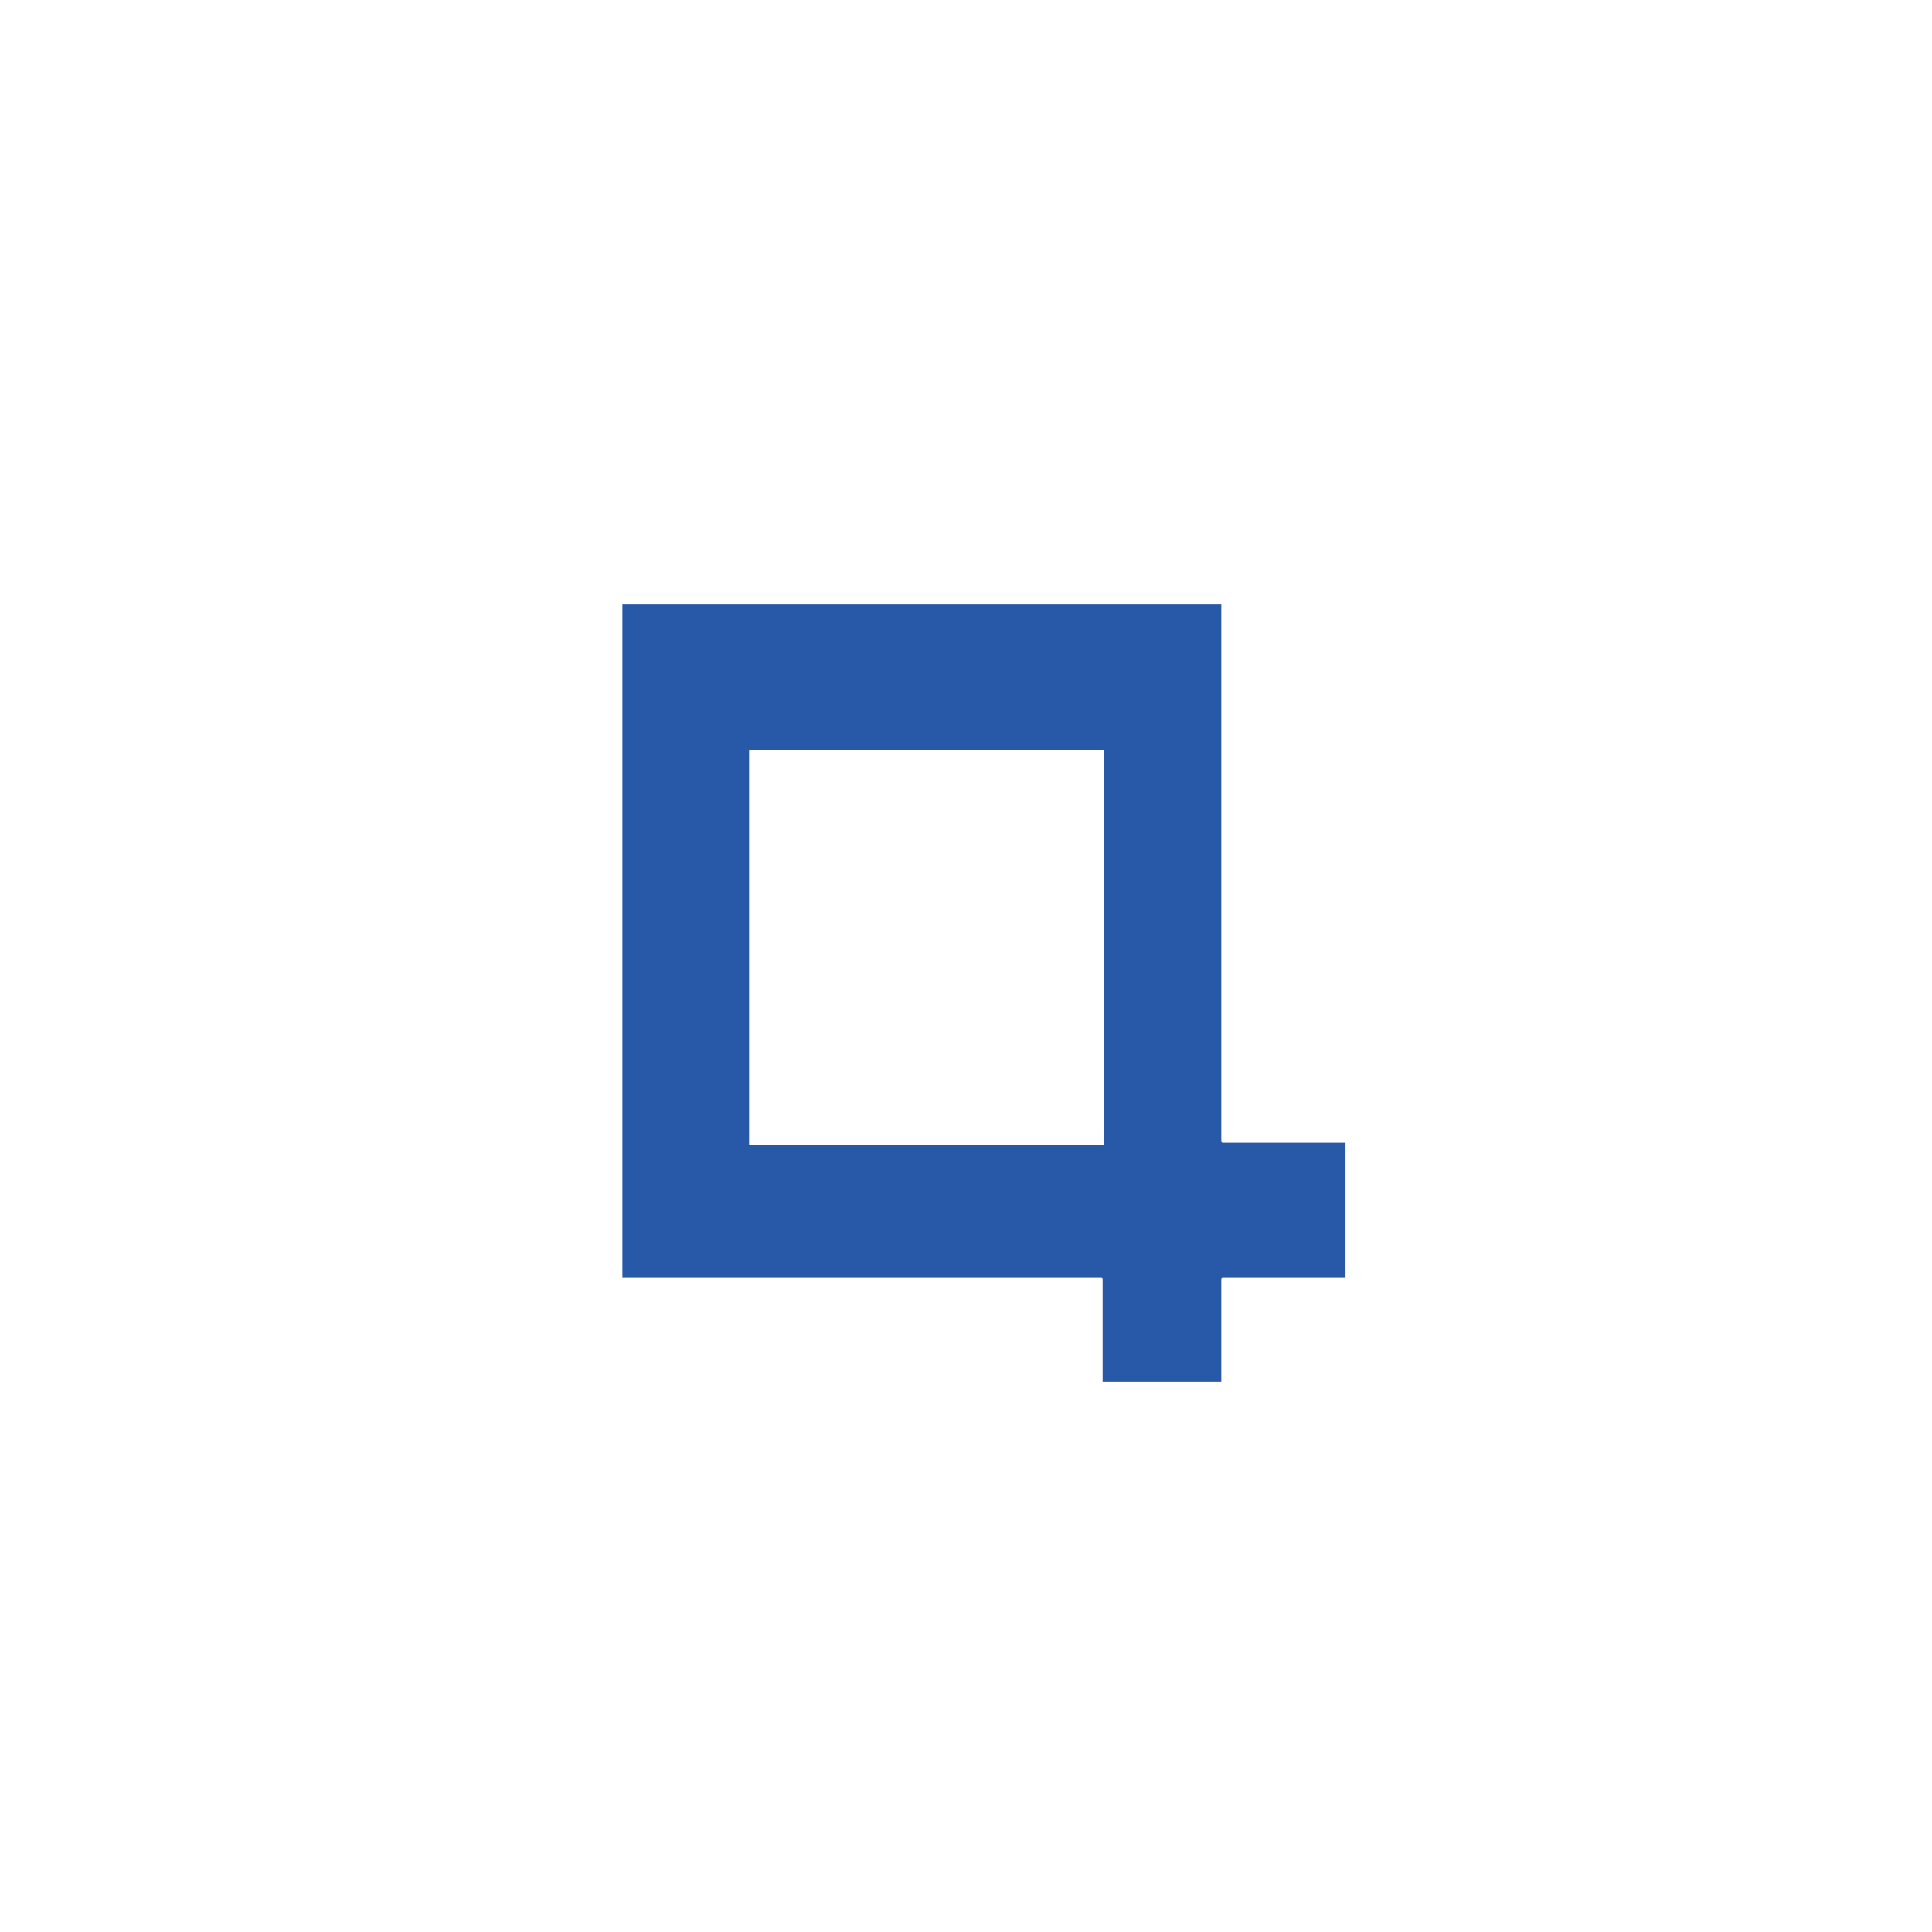 <svg version="1.1" xmlns="http://www.w3.org/2000/svg" xmlns:xlink="http://www.w3.org/1999/xlink" width="700" height="700" viewBox="610,122.5,700,700"><rect x="610" y="122.5" width="700" height="700" fill="#808080" stroke="none"/><defs><clipPath id="clip-1"><rect x="808" y="331.907" width="300" height="291.186" id="clip-1" fill="none"/></clipPath></defs><g id="document" fill="#ffffff" fill-rule="nonzero" stroke="#000000" stroke-width="0" stroke-linecap="butt" stroke-linejoin="miter" stroke-miterlimit="10" stroke-dasharray="" stroke-dashoffset="0" font-family="none" font-weight="none" font-size="none" text-anchor="none" style="mix-blend-mode: normal"><rect x="610" y="87.5" transform="scale(1,1.4)" width="700" height="500" id="Shape 1 1" vector-effect="non-scaling-stroke"/></g><g fill="none" fill-rule="nonzero" stroke="none" stroke-width="1" stroke-linecap="none" stroke-linejoin="none" stroke-miterlimit="10" stroke-dasharray="" stroke-dashoffset="0" font-family="none" font-weight="none" font-size="none" text-anchor="none" style="mix-blend-mode: normal"><g><g id="stage"><g id="layer1 1"><g clip-path="url(#clip-1)" id="Group 1" stroke="none" stroke-linecap="butt" stroke-linejoin="miter"><g id="Group 1" fill="#2858a8"><path d="M937.721,334.378c20.777,-0.203 41.554,-0.406 62.961,-0.615c52.346,3.296 52.346,3.296 80.95,31.899c-0.335,37.207 -0.335,37.207 -5.363,80.447c-2.378,21.515 -2.378,21.515 -4.805,43.464c-2.046,16.537 -2.046,16.537 -4.134,33.408c9.439,0 18.878,0 28.603,0c16.089,67.933 16.089,67.933 0,100.112c-33.037,0 -66.074,0 -100.112,0c0,-9.439 0,-18.878 0,-28.603c-12.223,0.166 -24.446,0.332 -37.039,0.503c-15.799,0.129 -31.599,0.258 -47.877,0.391c-15.763,0.166 -31.525,0.332 -47.765,0.503c-38.939,-1.397 -38.939,-1.397 -53.24,-15.698c-1.421,-38.116 -1.855,-76.271 -1.788,-114.413c-0.037,-20.943 -0.074,-41.886 -0.112,-63.464c3.396,-91.091 48.075,-67.571 129.721,-67.933zM881.408,394.266c0,47.196 0,94.391 0,143.017c42.476,0 84.952,0 128.715,0c0,-47.196 0,-94.391 0,-143.017c-42.476,0 -84.952,0 -128.715,0z" id="CompoundPath 1"/></g></g><path d="M655,275v-77h259v77z" id="Path 1" fill="none" stroke="none" stroke-linecap="round" stroke-linejoin="round"/><path d="M1065,332" id="Path 1" fill="none" stroke="#000000" stroke-linecap="round" stroke-linejoin="round"/><path d="M822,341v-46h282v46z" id="Path 1" fill="#ffffff" stroke="#ffffff" stroke-linecap="round" stroke-linejoin="round"/><path d="M1053,536v-248h110v248z" id="Path 1" fill="#ffffff" stroke="#ffffff" stroke-linecap="round" stroke-linejoin="round"/><path d="M1053,635v-49h58v49z" id="Path 1" fill="#ffffff" stroke="#ffffff" stroke-linecap="round" stroke-linejoin="round"/><path d="M1098,606v-73h104v73z" id="Path 1" fill="#ffffff" stroke="#ffffff" stroke-linecap="round" stroke-linejoin="round"/><path d="M781,610.5v-284.5h54v284.5z" id="Path 1" fill="#ffffff" stroke="#ffffff" stroke-linecap="round" stroke-linejoin="round"/><path d="M830,633v-47h179v47z" id="Path 1" fill="#ffffff" stroke="#ffffff" stroke-linecap="round" stroke-linejoin="round"/></g></g></g></g></svg>